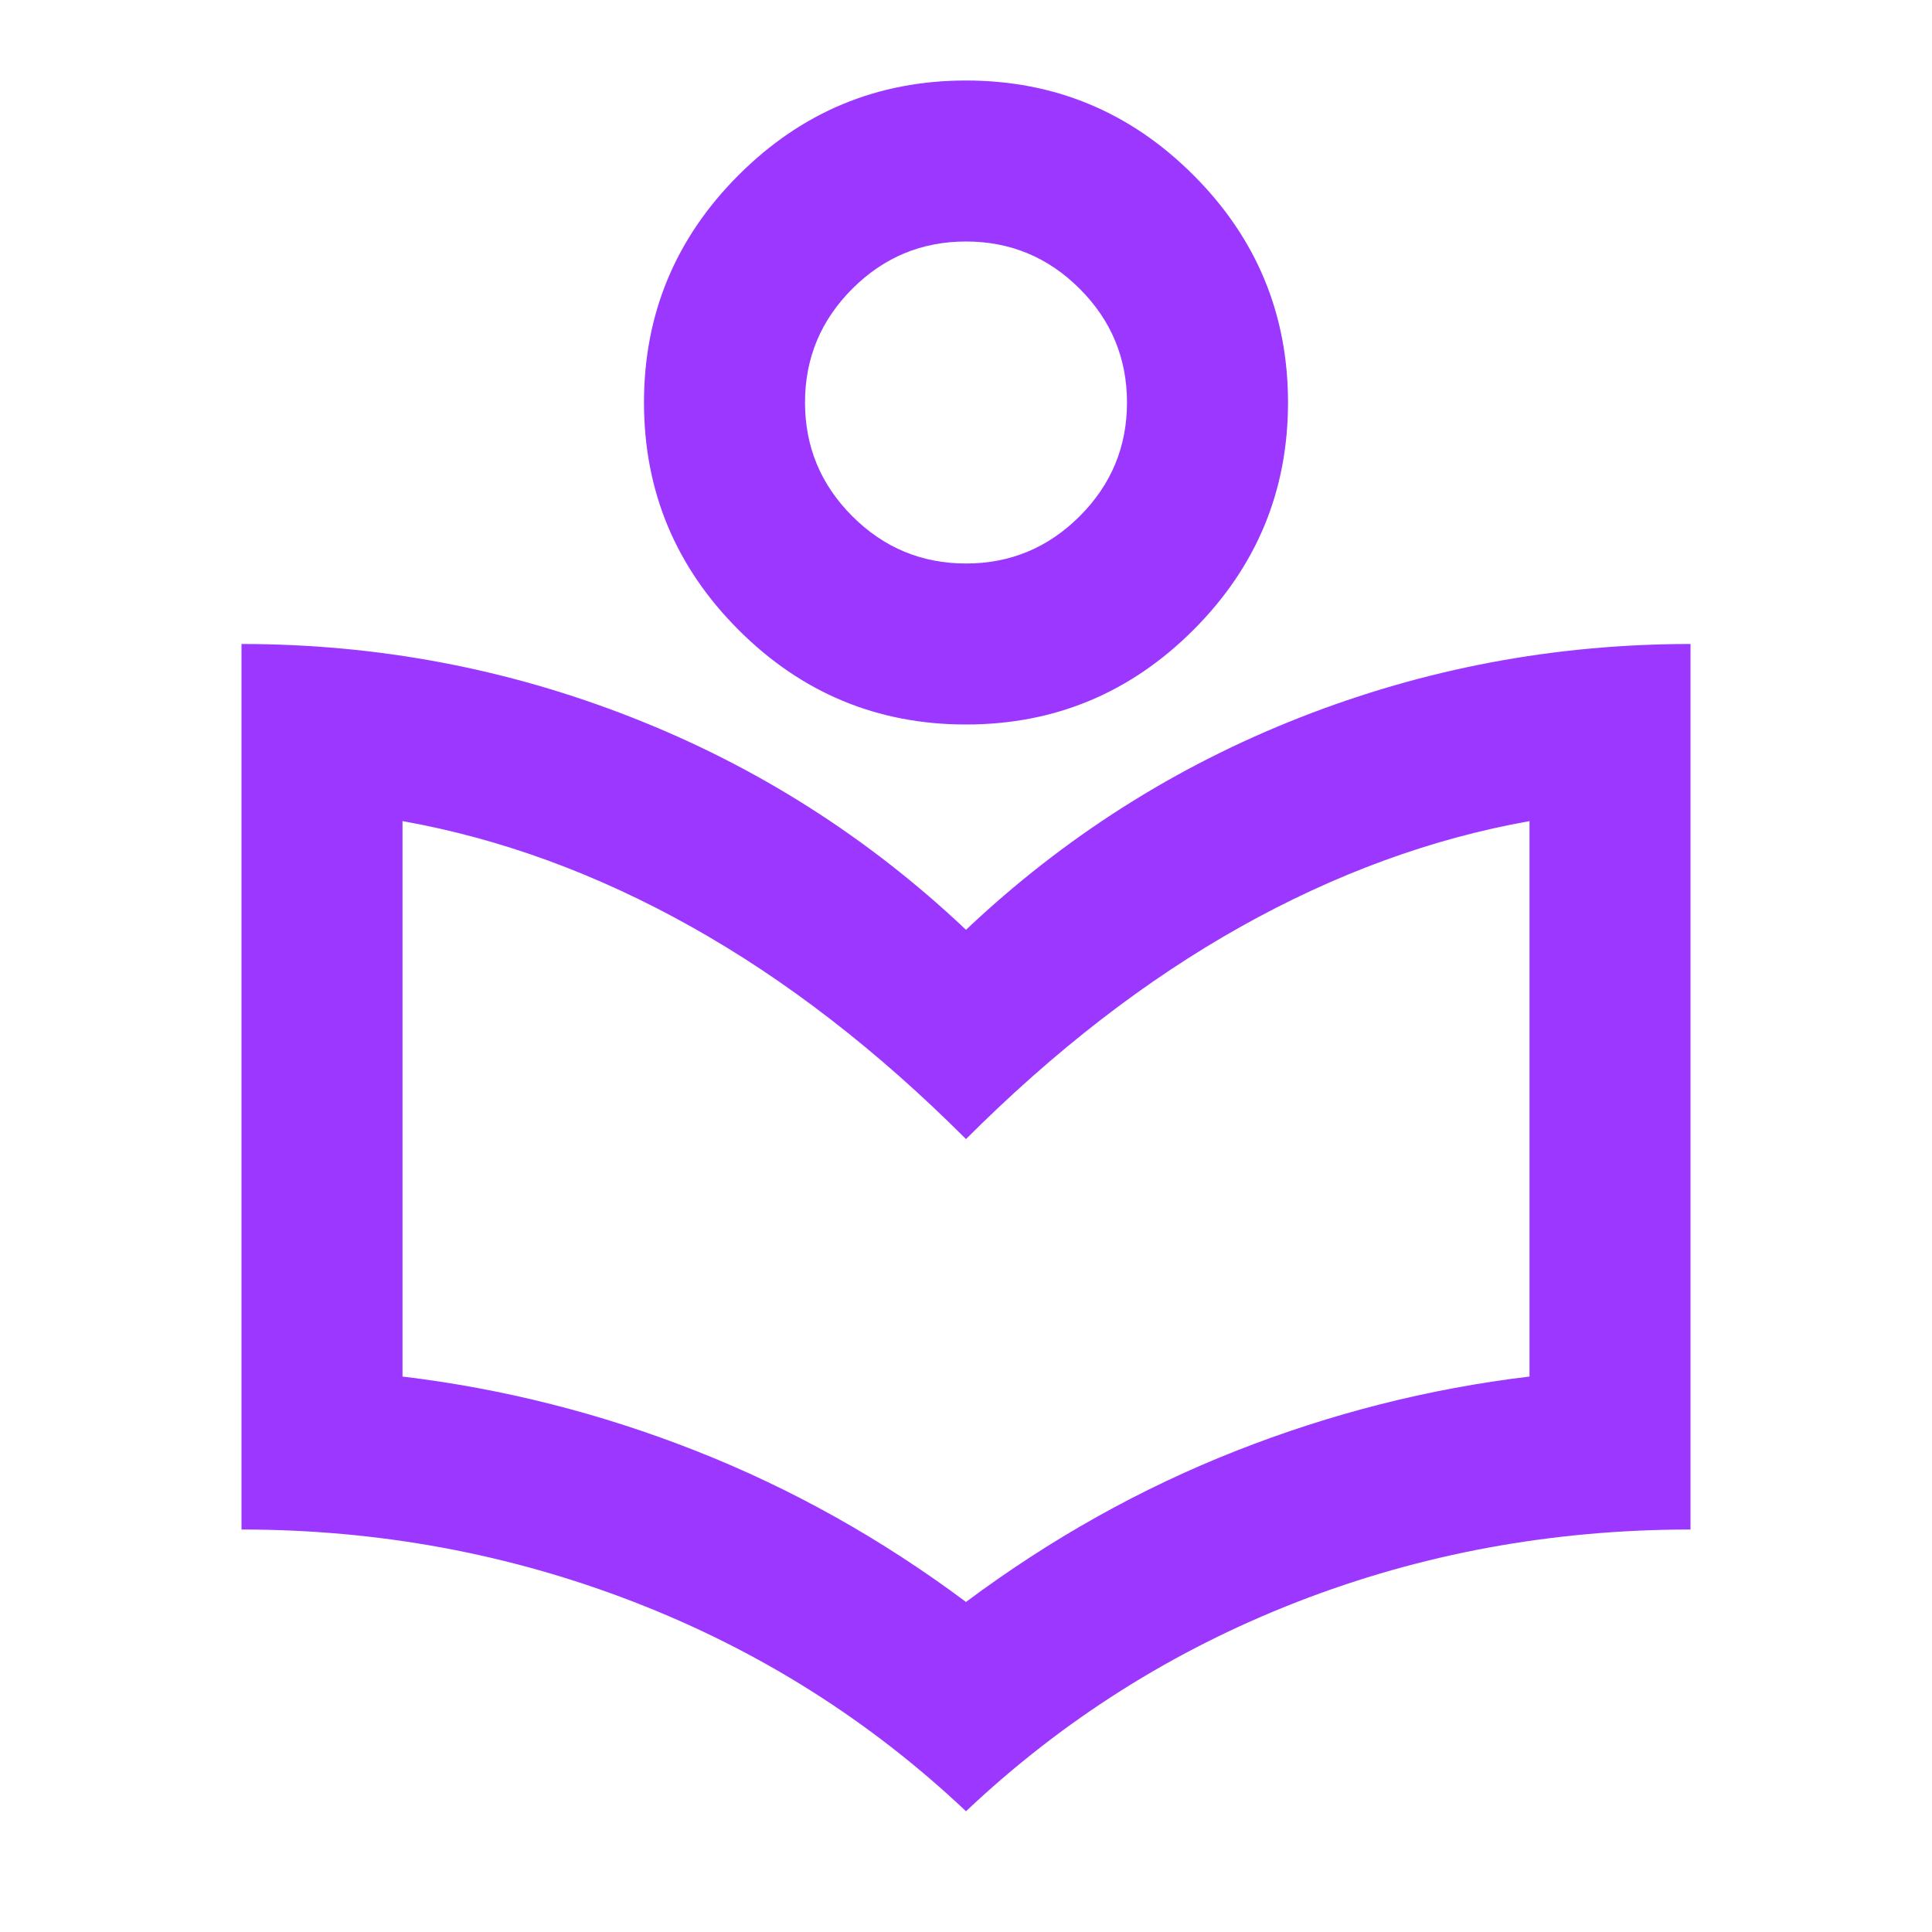 <svg width="70" height="70" viewBox="0 0 70 70" fill="none" xmlns="http://www.w3.org/2000/svg">
<path d="M35 65.625C31.5 62.319 27.49 59.792 22.969 58.042C18.448 56.292 13.708 55.417 8.75 55.417V23.333C13.66 23.333 18.375 24.22 22.896 25.995C27.417 27.769 31.451 30.333 35 33.688C38.549 30.333 42.583 27.769 47.104 25.995C51.625 24.22 56.34 23.333 61.25 23.333V55.417C56.243 55.417 51.491 56.292 46.995 58.042C42.498 59.792 38.5 62.319 35 65.625ZM35 58.042C38.062 55.757 41.319 53.934 44.771 52.573C48.222 51.212 51.771 50.312 55.417 49.875V29.75C51.868 30.382 48.38 31.658 44.953 33.578C41.526 35.498 38.208 38.062 35 41.271C31.792 38.062 28.474 35.498 25.047 33.578C21.62 31.658 18.132 30.382 14.583 29.75V49.875C18.229 50.312 21.778 51.212 25.229 52.573C28.681 53.934 31.938 55.757 35 58.042ZM35 26.25C31.792 26.25 29.045 25.108 26.76 22.823C24.476 20.538 23.333 17.792 23.333 14.583C23.333 11.375 24.476 8.628 26.76 6.344C29.045 4.059 31.792 2.917 35 2.917C38.208 2.917 40.955 4.059 43.24 6.344C45.524 8.628 46.667 11.375 46.667 14.583C46.667 17.792 45.524 20.538 43.24 22.823C40.955 25.108 38.208 26.25 35 26.25ZM35 20.417C36.604 20.417 37.977 19.845 39.12 18.703C40.262 17.561 40.833 16.188 40.833 14.583C40.833 12.979 40.262 11.606 39.12 10.463C37.977 9.321 36.604 8.75 35 8.75C33.396 8.75 32.023 9.321 30.88 10.463C29.738 11.606 29.167 12.979 29.167 14.583C29.167 16.188 29.738 17.561 30.88 18.703C32.023 19.845 33.396 20.417 35 20.417Z" fill="#9B37FF"/>
</svg>

